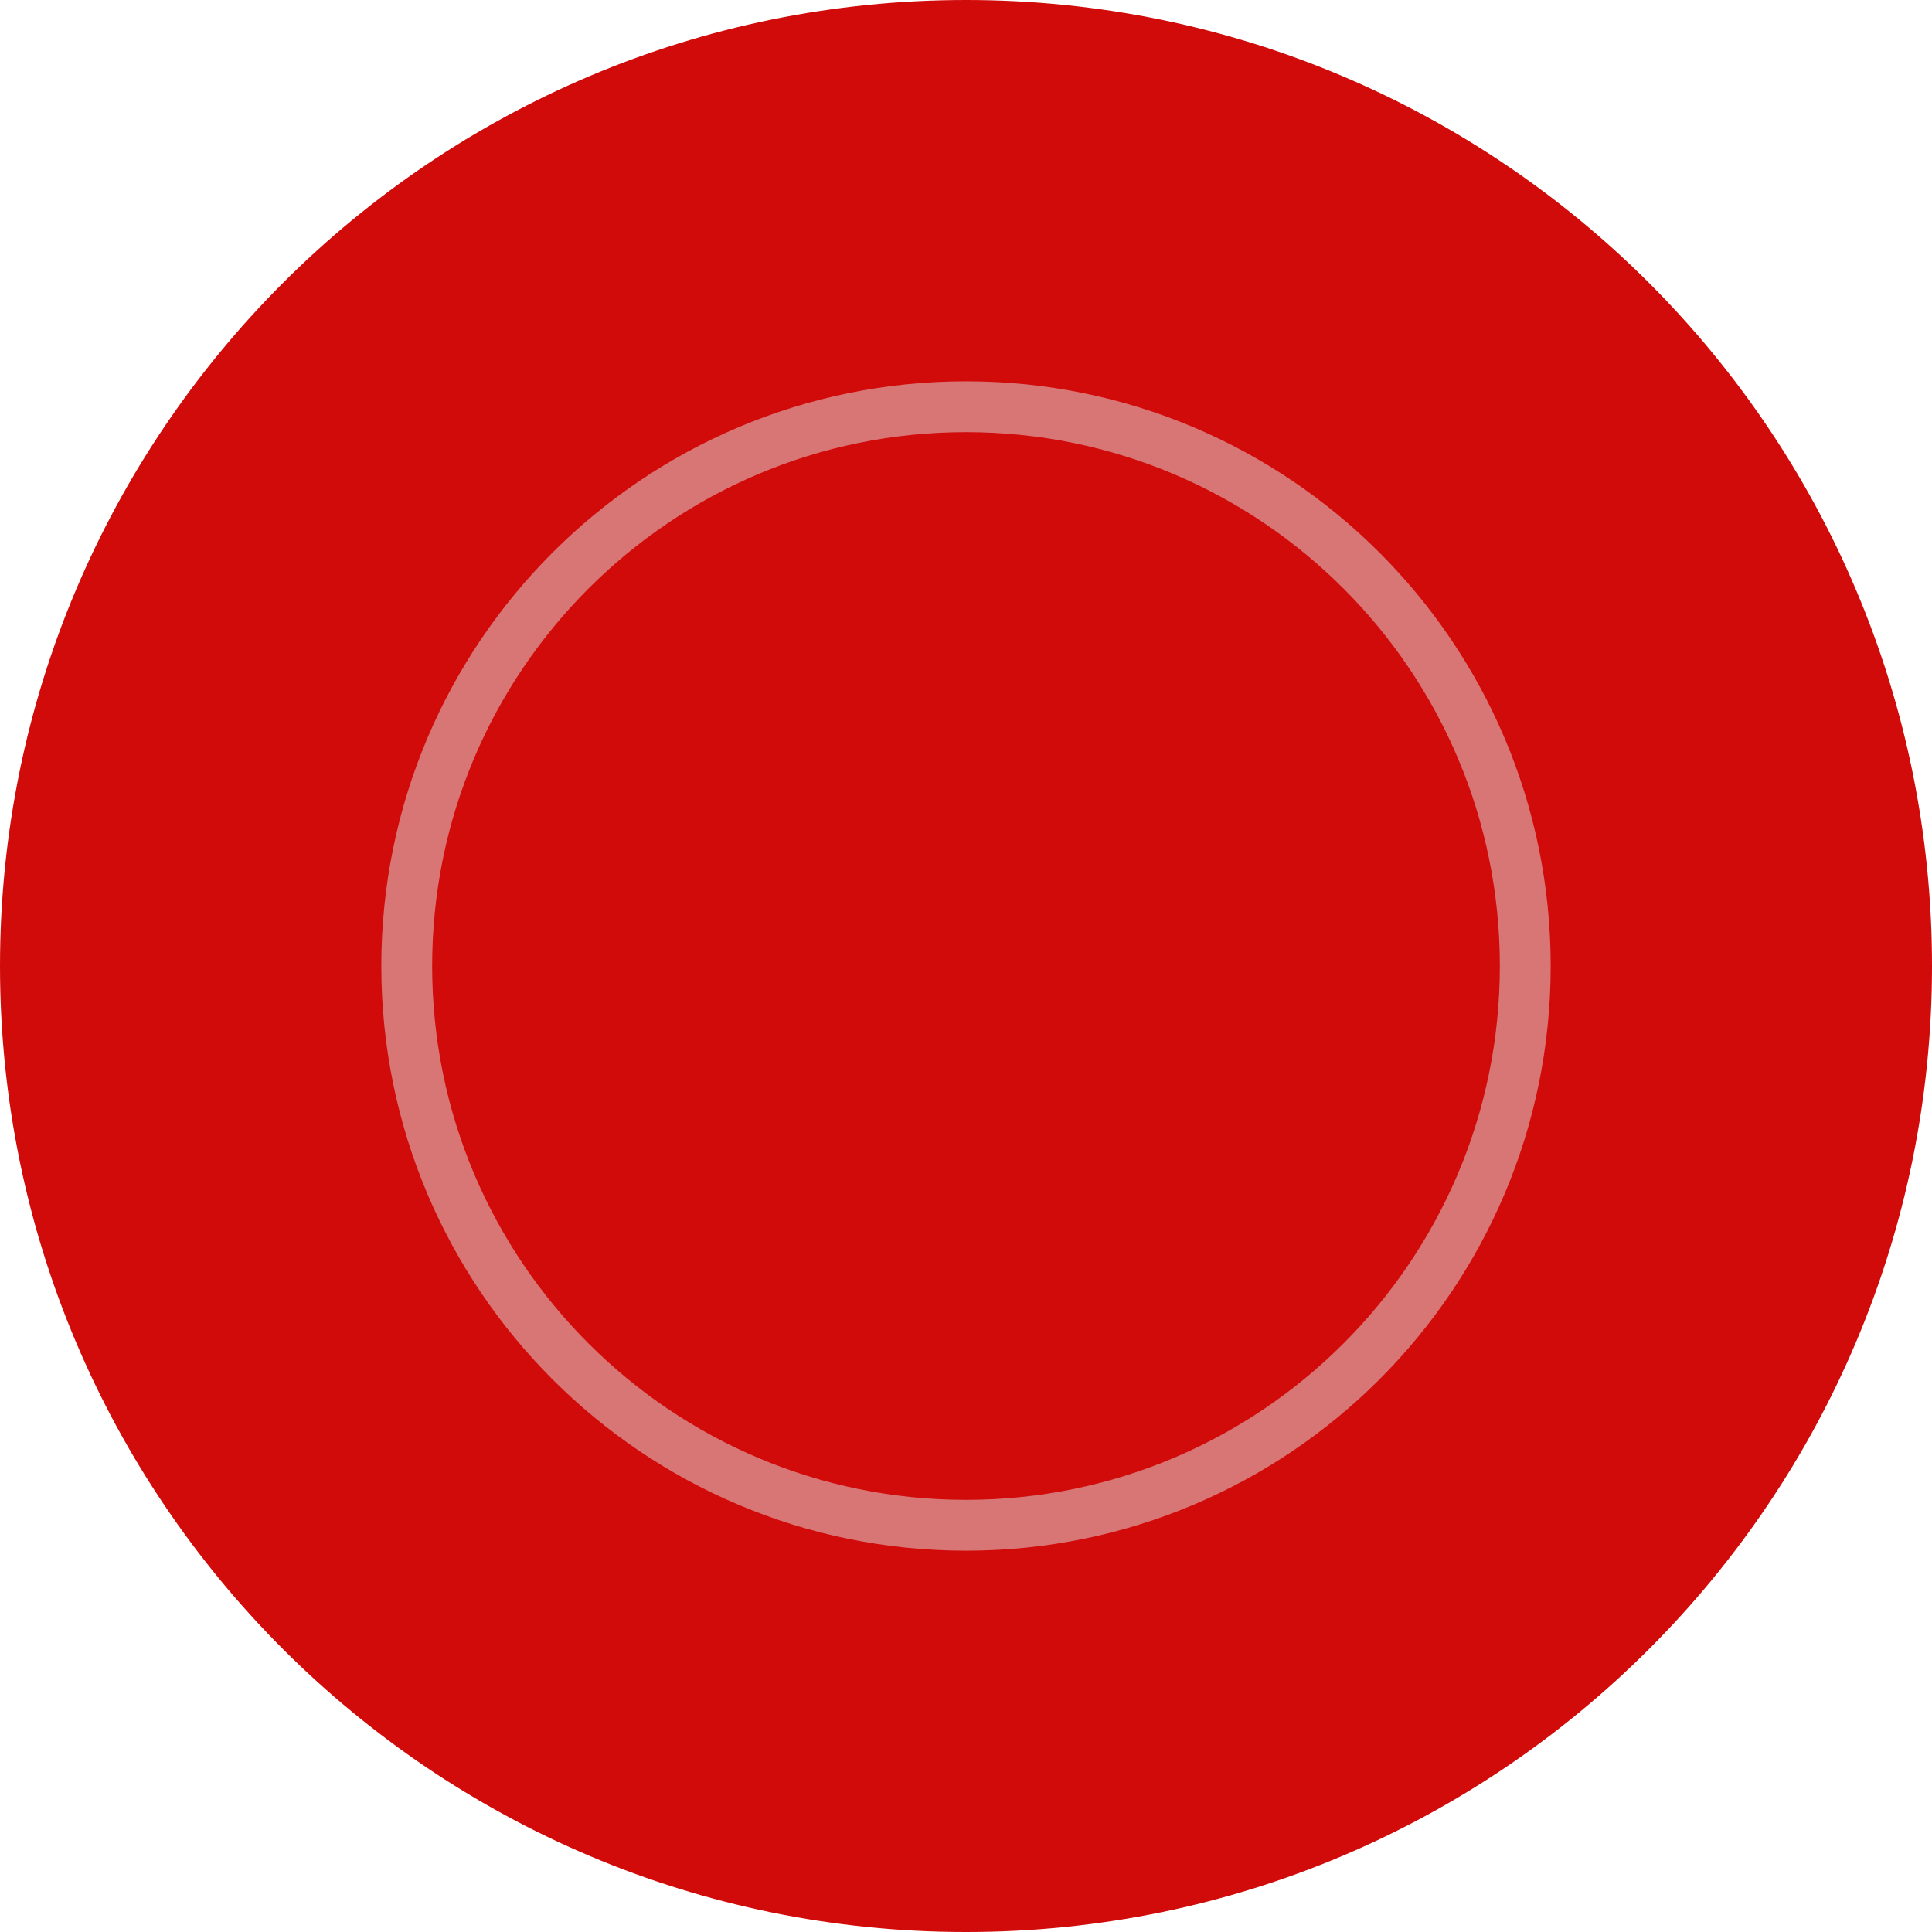 <svg
        xmlns="http://www.w3.org/2000/svg"
        xmlns:xlink="http://www.w3.org/1999/xlink"
        width="38px" height="38px">
    <path fill-rule="evenodd"  fill="rgb(209, 10, 10)"
          d="M19.000,0.000 C29.493,0.000 38.000,8.507 38.000,19.000 C38.000,29.493 29.493,38.000 19.000,38.000 C8.507,38.000 -0.000,29.493 -0.000,19.000 C-0.000,8.507 8.507,0.000 19.000,0.000 Z"/>
    <path fill-rule="evenodd"  stroke-width="1px" stroke="rgb(223, 223, 223)" fill-opacity="0" opacity="0.502" fill="rgb(209, 10, 10)"
          d="M19.000,8.000 C25.075,8.000 30.000,12.925 30.000,19.000 C30.000,25.075 25.075,30.000 19.000,30.000 C12.925,30.000 8.000,25.075 8.000,19.000 C8.000,12.925 12.925,8.000 19.000,8.000 Z"/>
</svg>